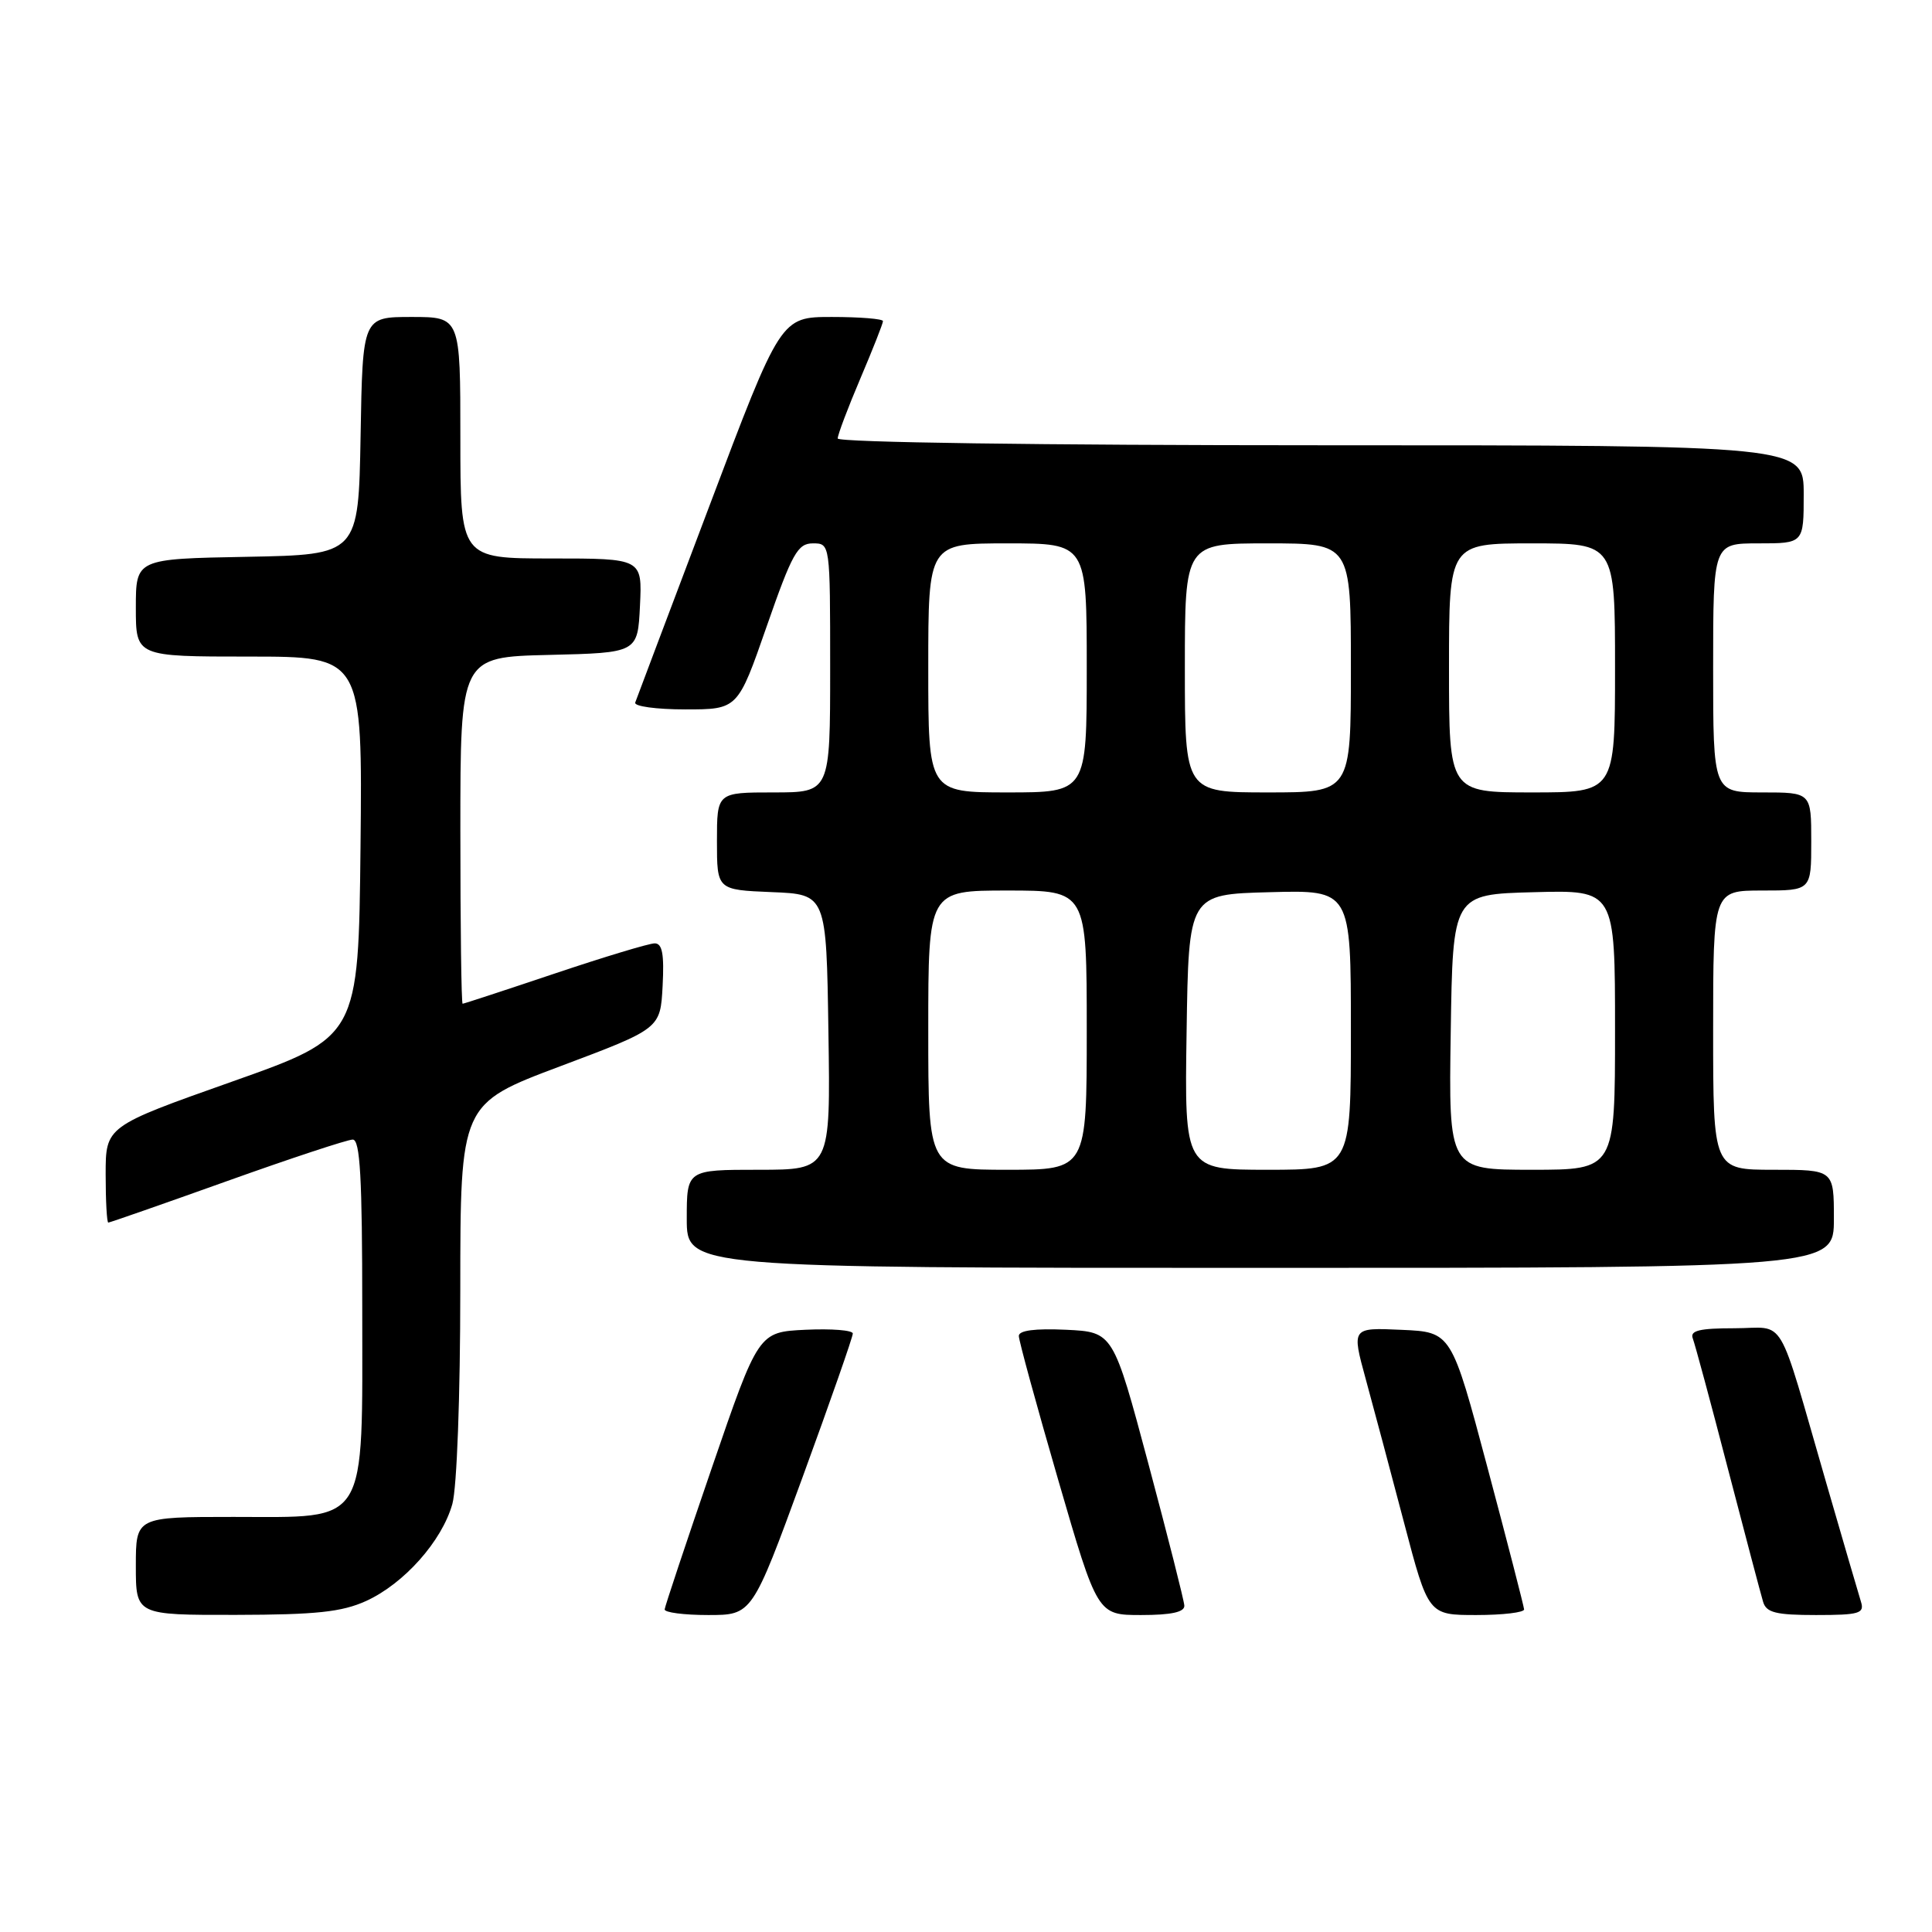 <?xml version="1.0" encoding="UTF-8" standalone="no"?>
<!DOCTYPE svg PUBLIC "-//W3C//DTD SVG 1.1//EN" "http://www.w3.org/Graphics/SVG/1.1/DTD/svg11.dtd" >
<svg xmlns="http://www.w3.org/2000/svg" xmlns:xlink="http://www.w3.org/1999/xlink" version="1.1" viewBox="0 0 256 256">
 <g >
 <path fill="currentColor"
d=" M 48.51 212.14 C 53.55 209.84 58.57 204.19 59.94 199.28 C 60.54 197.12 60.99 184.97 60.99 170.88 C 61.00 146.26 61.00 146.26 74.25 141.28 C 87.50 136.30 87.50 136.30 87.80 130.65 C 88.02 126.43 87.76 125.00 86.75 125.00 C 86.01 125.00 80.05 126.80 73.50 129.00 C 66.95 131.20 61.46 133.00 61.30 133.00 C 61.13 133.00 61.00 122.66 61.00 110.03 C 61.00 87.06 61.00 87.06 72.75 86.78 C 84.50 86.50 84.50 86.50 84.80 80.25 C 85.10 74.00 85.10 74.00 73.05 74.00 C 61.00 74.00 61.00 74.00 61.00 58.00 C 61.00 42.00 61.00 42.00 54.53 42.00 C 48.05 42.00 48.05 42.00 47.78 57.75 C 47.50 73.50 47.50 73.50 32.75 73.78 C 18.00 74.05 18.00 74.05 18.00 80.53 C 18.00 87.00 18.00 87.00 33.02 87.00 C 48.03 87.00 48.03 87.00 47.77 112.20 C 47.50 137.39 47.50 137.39 30.75 143.32 C 14.00 149.25 14.00 149.25 14.00 155.63 C 14.00 159.13 14.16 162.00 14.35 162.00 C 14.54 162.00 21.62 159.53 30.09 156.50 C 38.56 153.47 46.05 151.00 46.74 151.00 C 47.72 151.00 48.00 156.06 48.00 173.37 C 48.00 202.55 48.96 201.00 30.93 201.00 C 18.00 201.00 18.00 201.00 18.00 207.50 C 18.00 214.00 18.00 214.00 31.25 213.98 C 41.90 213.96 45.29 213.60 48.51 212.14 Z  M 106.34 195.75 C 110.01 185.71 113.01 177.14 113.00 176.70 C 113.00 176.26 110.19 176.04 106.75 176.20 C 100.50 176.50 100.50 176.50 94.32 194.50 C 90.92 204.40 88.11 212.84 88.07 213.25 C 88.03 213.66 90.62 214.00 93.83 214.00 C 99.66 214.00 99.66 214.00 106.34 195.75 Z  M 156.93 212.75 C 156.89 212.06 154.75 203.62 152.18 194.00 C 147.50 176.50 147.50 176.50 141.25 176.20 C 137.13 176.01 135.00 176.29 135.00 177.02 C 135.00 177.64 137.35 186.21 140.21 196.07 C 145.42 214.00 145.42 214.00 151.21 214.00 C 155.21 214.00 156.98 213.61 156.93 212.75 Z  M 201.95 213.25 C 201.92 212.84 199.75 204.40 197.11 194.50 C 192.32 176.50 192.32 176.50 185.71 176.21 C 179.10 175.91 179.10 175.91 180.96 182.71 C 181.98 186.44 184.27 195.01 186.04 201.75 C 189.26 214.00 189.26 214.00 195.63 214.00 C 199.13 214.00 201.98 213.66 201.95 213.25 Z  M 246.59 212.25 C 246.29 211.29 244.22 204.20 241.99 196.50 C 235.33 173.53 236.80 176.00 229.82 176.00 C 225.20 176.00 223.91 176.31 224.30 177.34 C 224.58 178.07 226.68 185.83 228.95 194.59 C 231.23 203.34 233.33 211.29 233.62 212.25 C 234.04 213.68 235.31 214.00 240.63 214.00 C 246.37 214.00 247.07 213.79 246.59 212.25 Z  M 243.00 161.50 C 243.00 155.00 243.00 155.00 235.00 155.00 C 227.00 155.00 227.00 155.00 227.00 136.50 C 227.00 118.00 227.00 118.00 233.50 118.00 C 240.00 118.00 240.00 118.00 240.00 111.50 C 240.00 105.00 240.00 105.00 233.50 105.00 C 227.00 105.00 227.00 105.00 227.00 88.50 C 227.00 72.00 227.00 72.00 233.00 72.00 C 239.00 72.00 239.00 72.00 239.00 65.50 C 239.00 59.00 239.00 59.00 175.00 59.00 C 137.99 59.00 111.00 58.62 111.00 58.10 C 111.00 57.61 112.35 54.04 114.00 50.16 C 115.65 46.28 117.00 42.86 117.00 42.55 C 117.00 42.25 113.95 42.00 110.23 42.00 C 103.45 42.00 103.45 42.00 93.98 67.09 C 88.76 80.89 84.35 92.59 84.17 93.09 C 83.98 93.59 86.97 94.00 90.80 94.00 C 97.76 94.00 97.76 94.00 101.59 83.00 C 104.96 73.32 105.70 72.00 107.71 72.00 C 110.00 72.00 110.00 72.00 110.00 88.50 C 110.00 105.00 110.00 105.00 102.50 105.00 C 95.00 105.00 95.00 105.00 95.00 111.46 C 95.00 117.91 95.00 117.91 102.25 118.21 C 109.50 118.50 109.50 118.50 109.77 136.75 C 110.05 155.00 110.05 155.00 100.52 155.00 C 91.00 155.00 91.00 155.00 91.00 161.50 C 91.00 168.00 91.00 168.00 167.00 168.00 C 243.00 168.00 243.00 168.00 243.00 161.50 Z  M 123.00 136.50 C 123.00 118.00 123.00 118.00 133.50 118.00 C 144.00 118.00 144.00 118.00 144.00 136.50 C 144.00 155.00 144.00 155.00 133.50 155.00 C 123.00 155.00 123.00 155.00 123.00 136.50 Z  M 157.23 136.75 C 157.50 118.50 157.50 118.50 168.25 118.22 C 179.00 117.93 179.00 117.93 179.00 136.47 C 179.00 155.00 179.00 155.00 167.98 155.00 C 156.95 155.00 156.95 155.00 157.23 136.75 Z  M 192.23 136.75 C 192.50 118.50 192.50 118.50 203.25 118.22 C 214.00 117.93 214.00 117.93 214.00 136.47 C 214.00 155.00 214.00 155.00 202.98 155.00 C 191.95 155.00 191.95 155.00 192.23 136.75 Z  M 123.00 88.50 C 123.00 72.00 123.00 72.00 133.50 72.00 C 144.00 72.00 144.00 72.00 144.00 88.50 C 144.00 105.00 144.00 105.00 133.50 105.00 C 123.00 105.00 123.00 105.00 123.00 88.50 Z  M 157.00 88.50 C 157.00 72.00 157.00 72.00 168.00 72.00 C 179.00 72.00 179.00 72.00 179.00 88.50 C 179.00 105.00 179.00 105.00 168.00 105.00 C 157.00 105.00 157.00 105.00 157.00 88.50 Z  M 192.00 88.50 C 192.00 72.00 192.00 72.00 203.00 72.00 C 214.00 72.00 214.00 72.00 214.00 88.50 C 214.00 105.00 214.00 105.00 203.00 105.00 C 192.00 105.00 192.00 105.00 192.00 88.50 Z "/>
</g>
</svg>